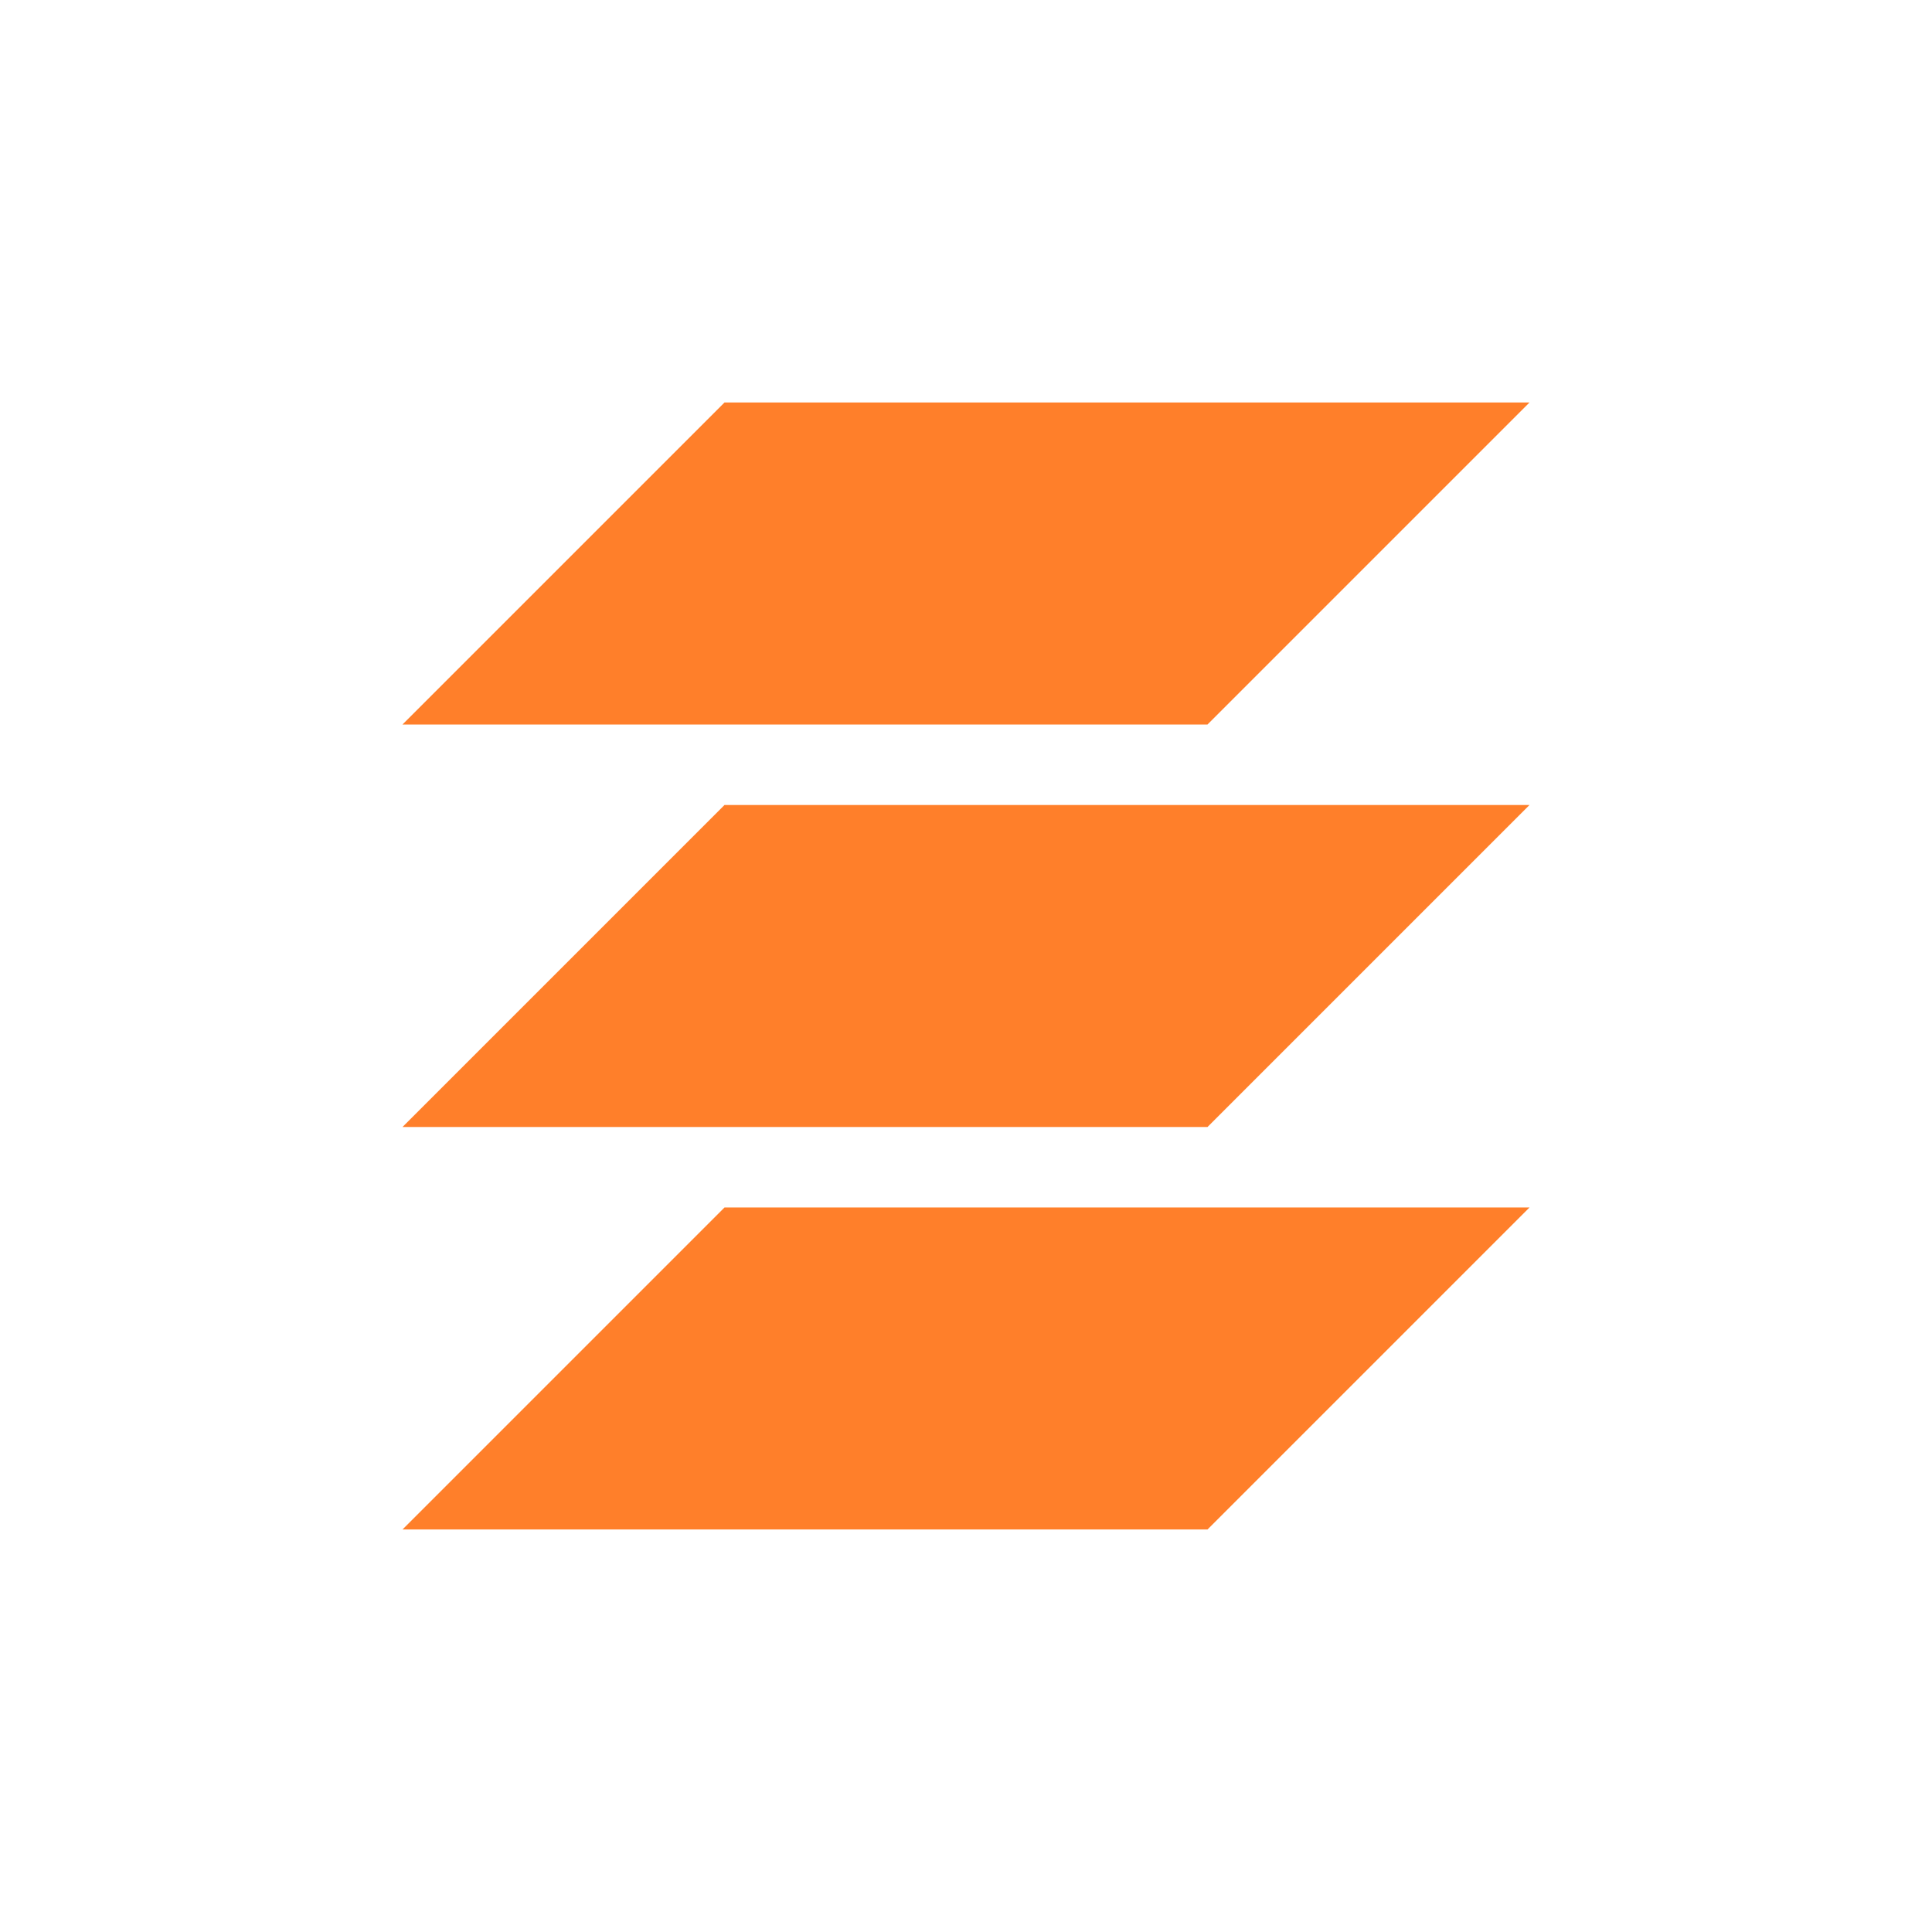<svg xmlns="http://www.w3.org/2000/svg" width="24" height="24"><defs><style id="current-color-scheme"></style></defs><path d="M9 5L5 9h10l4-4H9zm0 5l-4 4h10l4-4H9zm0 5l-4 4h10l4-4H9z" fill="currentColor" color="#ff7f2a"/></svg>
